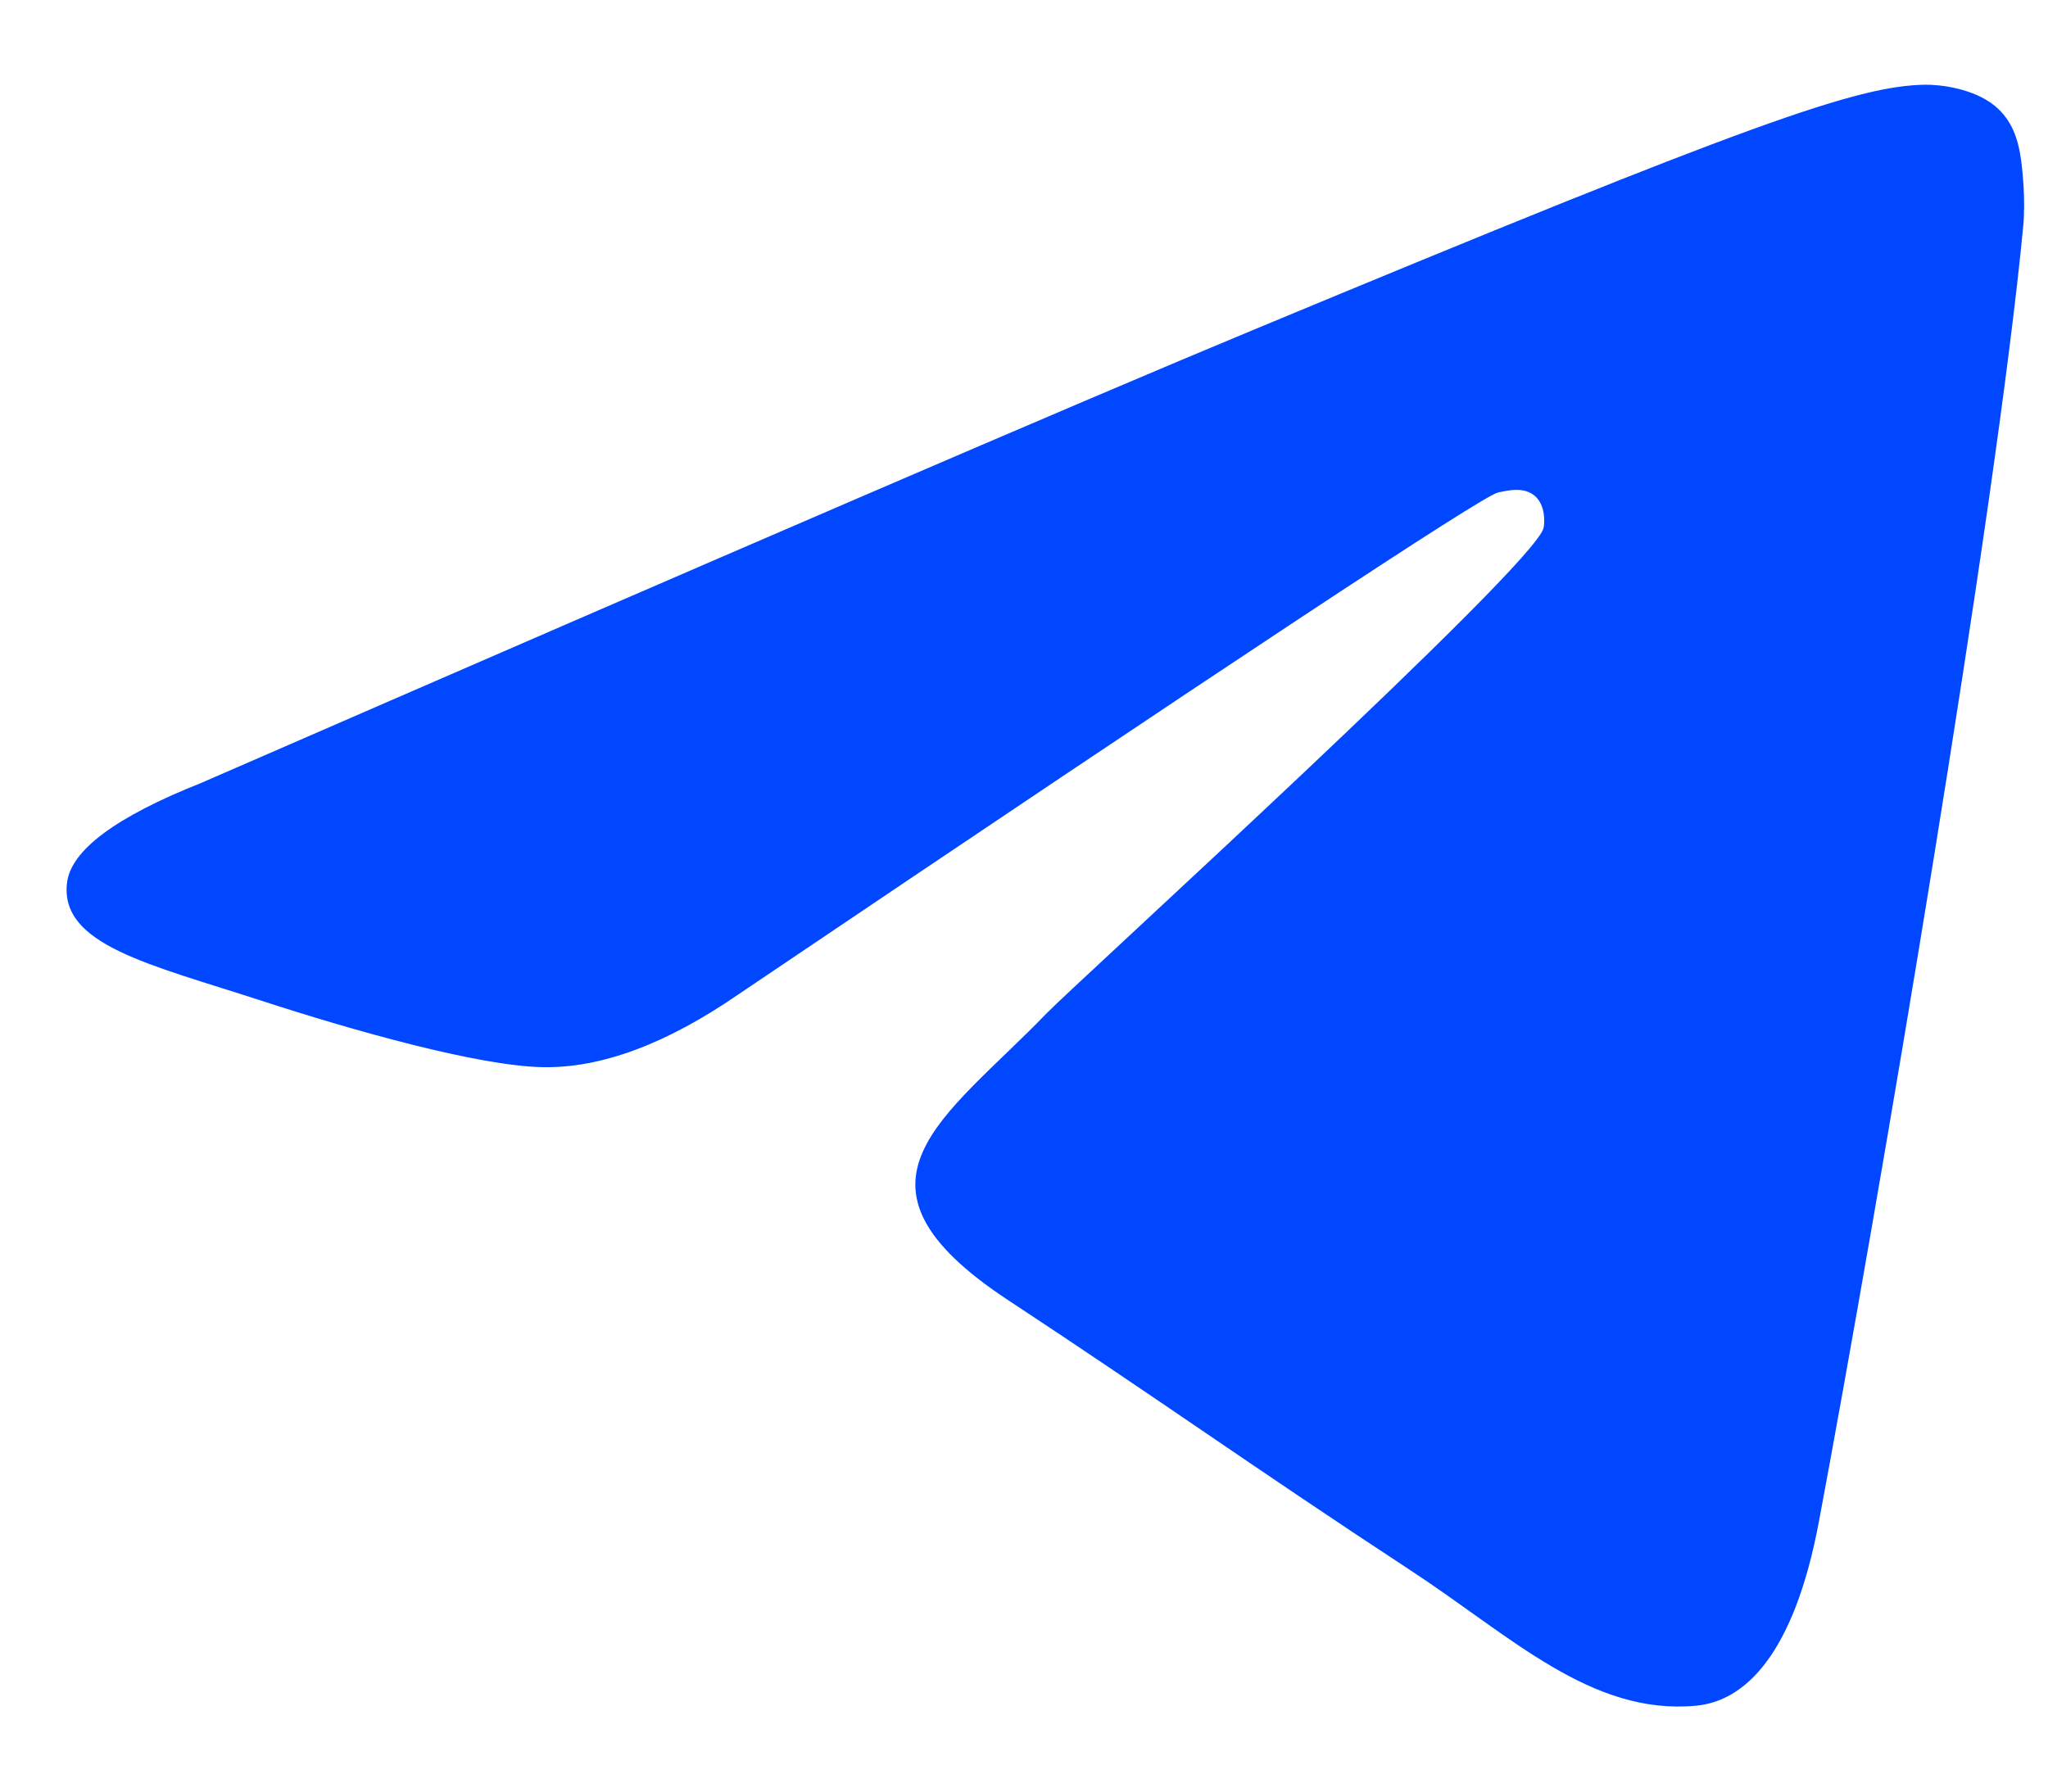 <svg width="16" height="14" viewBox="0 0 16 14" fill="none" xmlns="http://www.w3.org/2000/svg">
<path d="M1.572 6.118C5.677 4.33 8.414 3.15 9.784 2.581C13.695 0.954 14.507 0.672 15.037 0.662C15.153 0.66 15.414 0.689 15.583 0.826C15.725 0.942 15.764 1.098 15.783 1.207C15.802 1.317 15.825 1.567 15.807 1.762C15.595 3.988 14.678 9.392 14.211 11.886C14.014 12.941 13.625 13.295 13.249 13.329C12.431 13.405 11.81 12.789 11.018 12.27C9.779 11.457 9.079 10.952 7.875 10.159C6.485 9.243 7.386 8.739 8.179 7.916C8.386 7.701 11.989 4.424 12.059 4.126C12.068 4.089 12.076 3.951 11.993 3.877C11.911 3.804 11.79 3.829 11.702 3.849C11.578 3.877 9.598 5.186 5.762 7.775C5.2 8.161 4.691 8.349 4.235 8.339C3.732 8.328 2.765 8.055 2.046 7.821C1.164 7.534 0.463 7.383 0.524 6.896C0.556 6.643 0.905 6.383 1.572 6.118Z" fill="#0047FF"/>
</svg>
